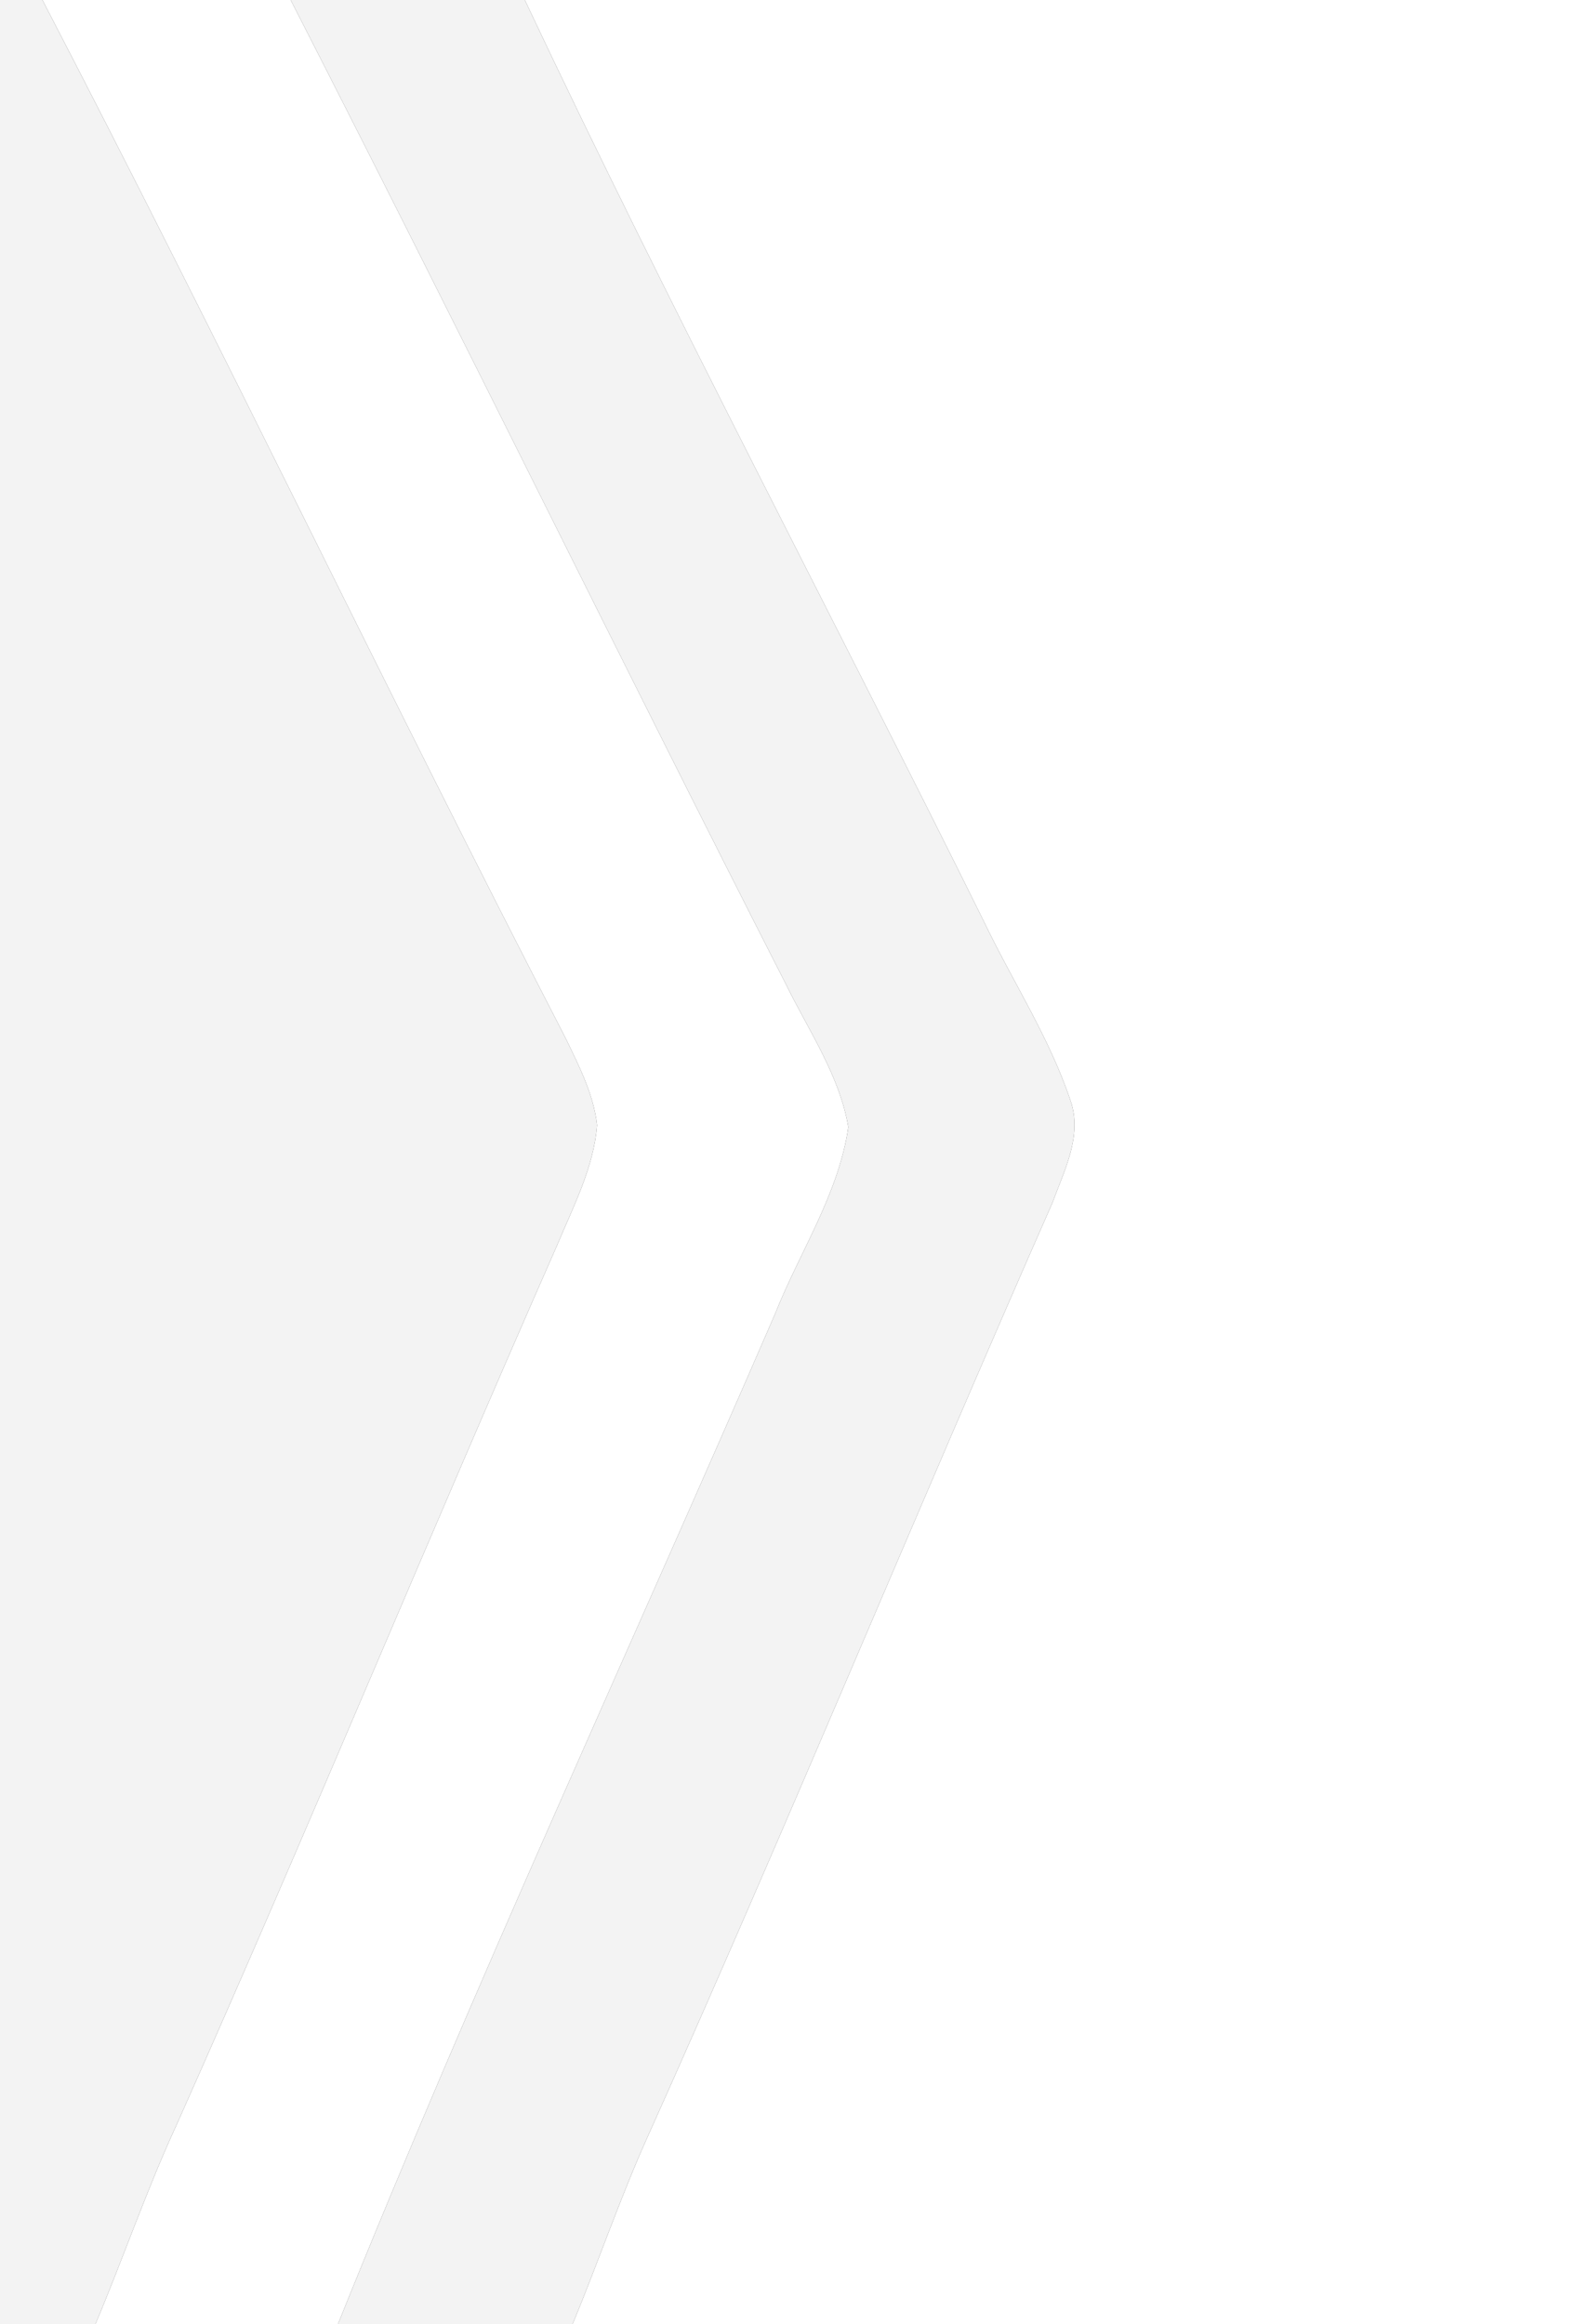 <?xml version="1.0" encoding="UTF-8" ?>
<!DOCTYPE svg PUBLIC "-//W3C//DTD SVG 1.1//EN" "http://www.w3.org/Graphics/SVG/1.1/DTD/svg11.dtd">
<svg width="105pt" height="155pt" viewBox="0 0 105 155" version="1.1" xmlns="http://www.w3.org/2000/svg">
<rect x="0" y="0" width="105" height="155" fill="#333333" stroke="none"/>
<g id="#f3f3f3ff">
<path fill="#f3f3f3" opacity="1.00" d=" M 0.00 0.00 L 2.83 0.00 C 14.75 22.94 25.89 46.30 37.76 69.29 C 38.64 71.12 39.60 72.98 39.83 75.03 C 39.61 77.86 38.25 80.44 37.17 83.03 C 28.57 102.54 20.45 122.26 11.76 141.74 C 9.76 146.08 8.22 150.60 6.36 155.00 L 0.00 155.00 L 0.00 0.00 Z" />
<path fill="#f3f3f3" opacity="1.00" d=" M 19.39 0.00 L 35.01 0.00 C 44.75 20.67 55.45 40.88 65.59 61.36 C 67.51 65.39 70.00 69.17 71.42 73.42 C 72.22 75.74 70.99 78.06 70.21 80.20 C 61.11 100.85 52.52 121.73 43.28 142.32 C 41.40 146.47 39.94 150.79 38.19 155.00 L 22.54 155.00 C 31.67 132.30 41.97 110.08 51.70 87.63 C 53.34 83.49 55.95 79.62 56.59 75.16 C 56.00 71.70 53.94 68.73 52.42 65.62 C 41.30 43.81 30.55 21.79 19.39 0.00 Z" />
</g>
<g id="#ffffffff">
<path fill="#ffffff" opacity="1.00" d=" M 2.83 0.00 L 19.39 0.00 C 30.55 21.79 41.30 43.81 52.42 65.62 C 53.94 68.73 56.00 71.70 56.59 75.16 C 55.95 79.62 53.34 83.49 51.70 87.63 C 41.97 110.08 31.67 132.30 22.54 155.00 L 6.36 155.00 C 8.22 150.60 9.76 146.08 11.76 141.74 C 20.45 122.26 28.57 102.54 37.17 83.03 C 38.25 80.44 39.61 77.86 39.83 75.03 C 39.60 72.98 38.64 71.12 37.76 69.29 C 25.89 46.30 14.75 22.94 2.83 0.00 Z" />
<path fill="#ffffff" opacity="1.00" d=" M 35.01 0.00 L 105.00 0.00 L 105.00 155.00 L 38.19 155.00 C 39.94 150.79 41.40 146.47 43.28 142.32 C 52.52 121.73 61.11 100.85 70.21 80.20 C 70.99 78.06 72.22 75.74 71.42 73.42 C 70.00 69.17 67.51 65.39 65.59 61.36 C 55.45 40.88 44.75 20.67 35.01 0.00 Z" />
</g>
</svg>
